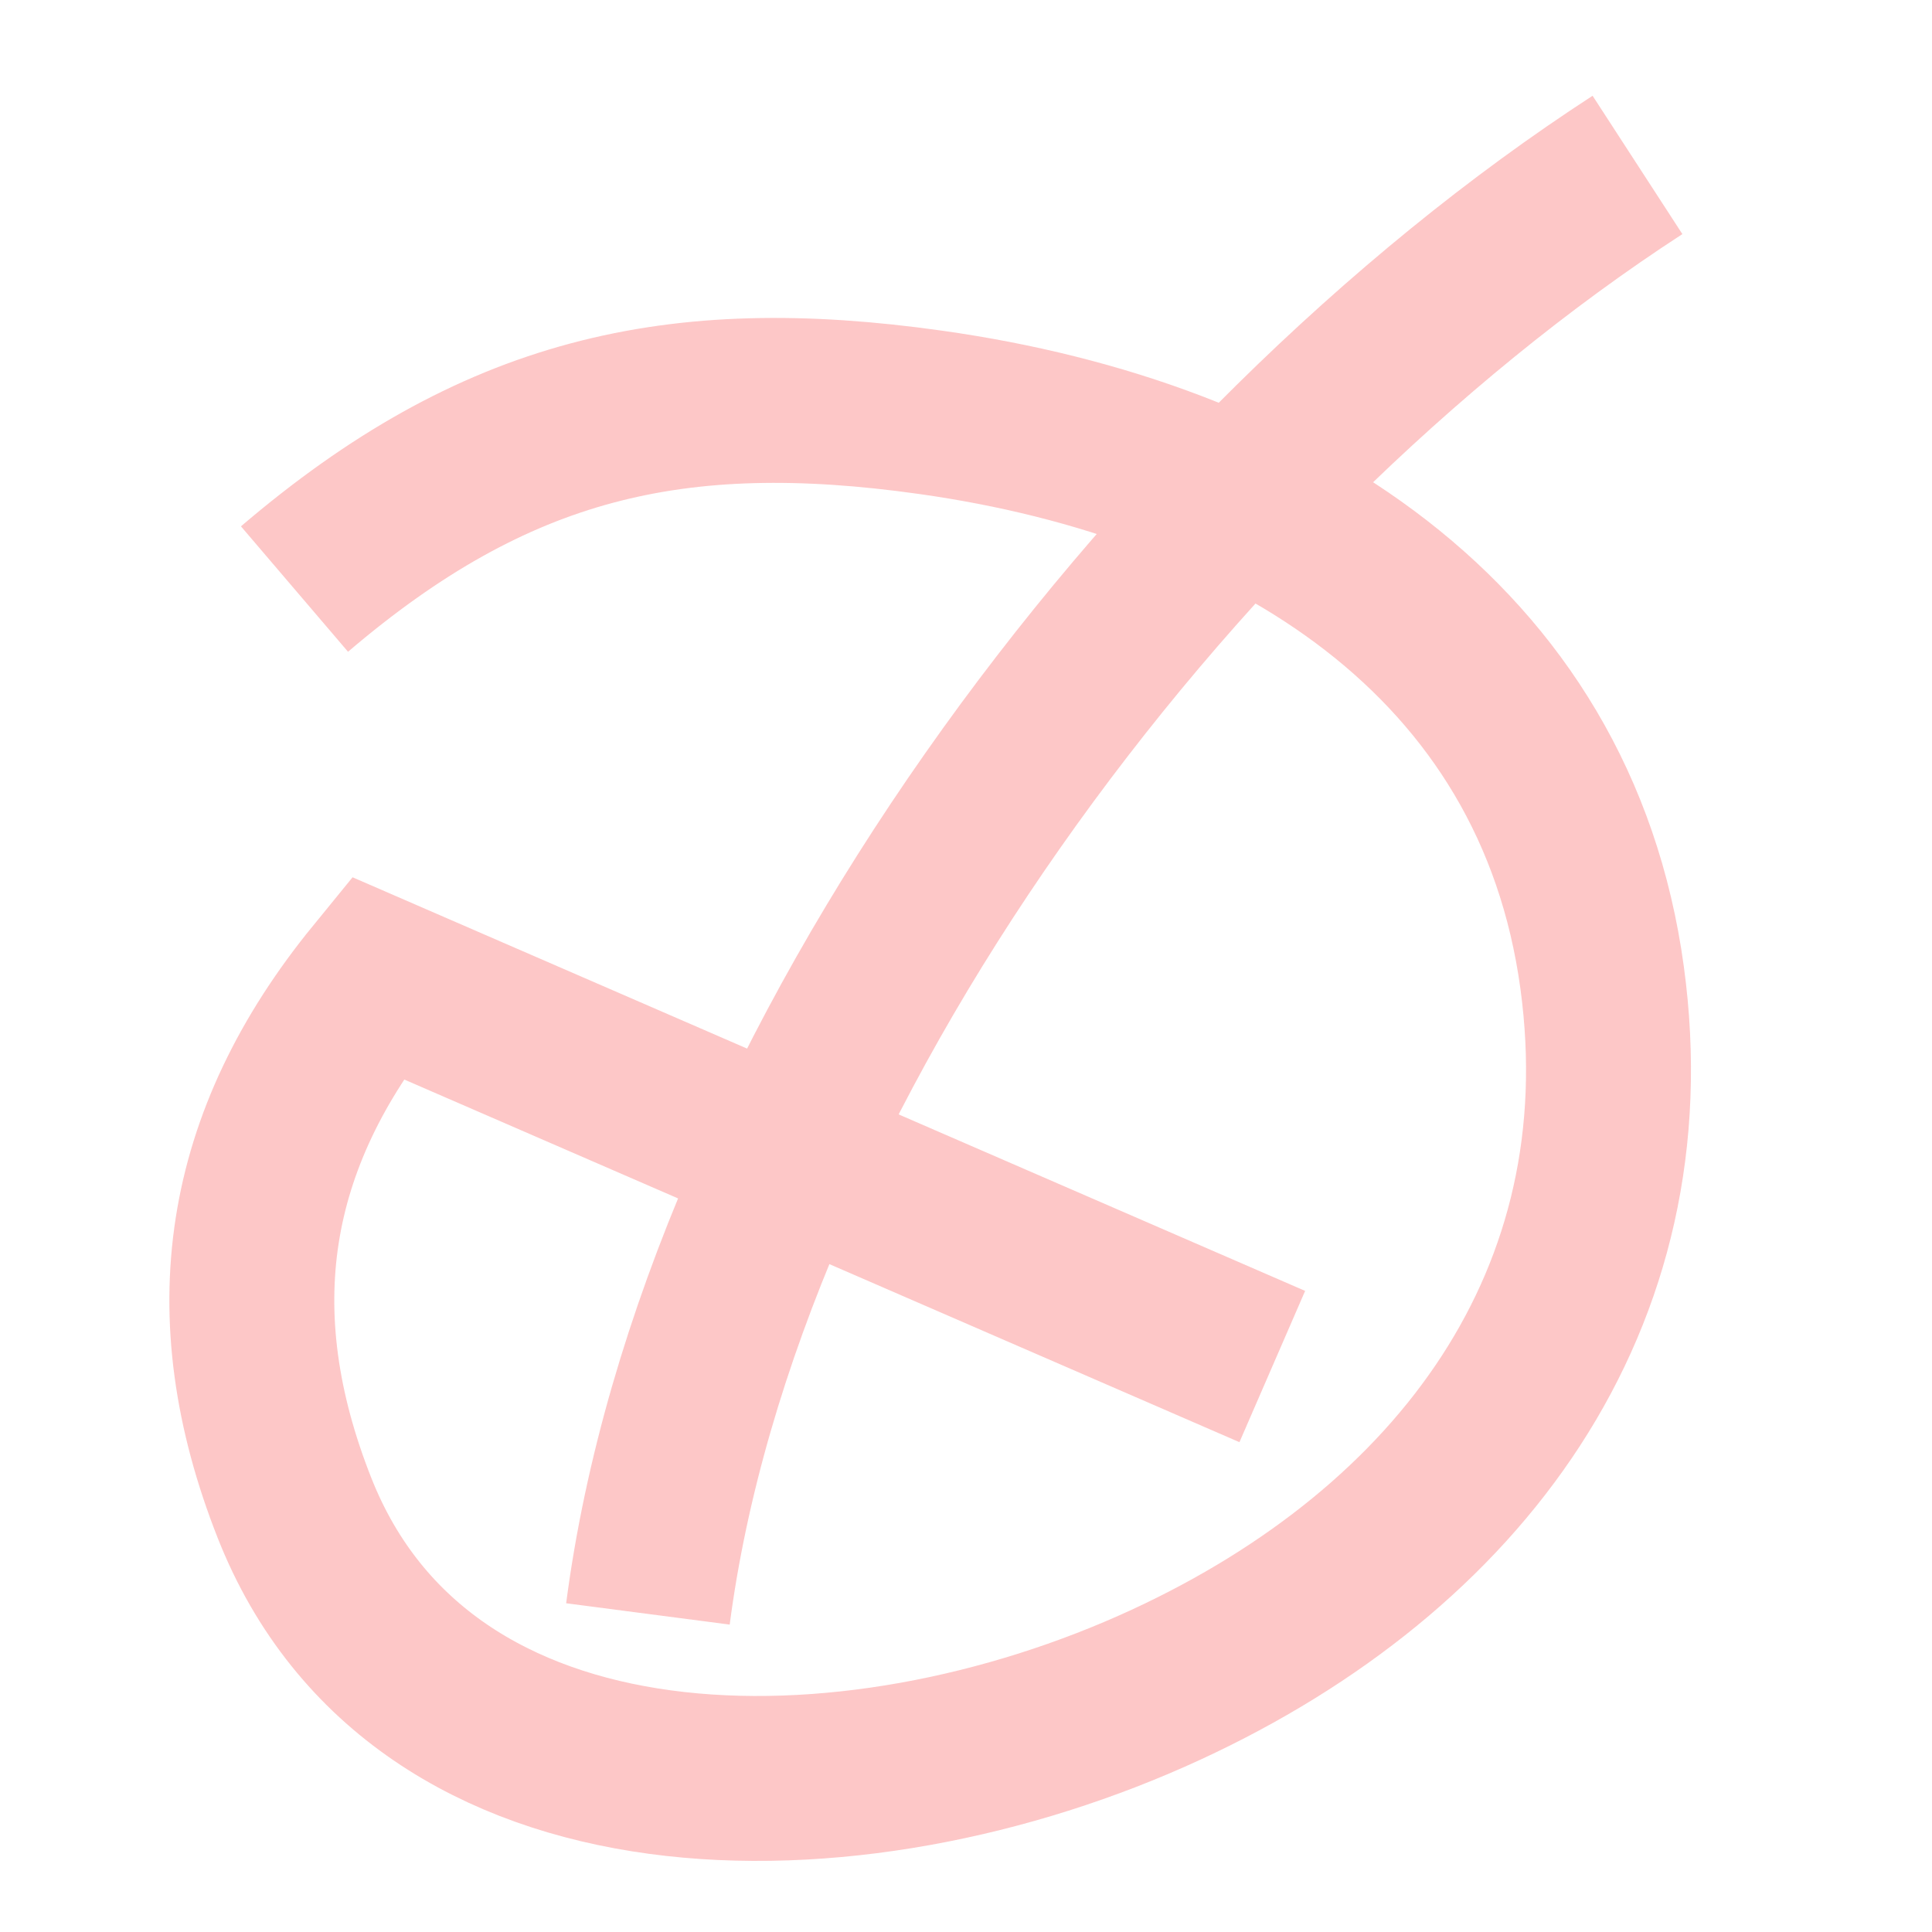 <svg width="82" height="82" viewBox="0 0 82 82" fill="none" xmlns="http://www.w3.org/2000/svg">
<path d="M12.499 25.001C21.006 17.739 28.663 15.974 39.5 17.501C53.908 19.531 66.038 27.083 68 41.5C69.855 55.139 61.993 65.724 49.5 71.5C36.117 77.688 17.913 77.714 12.499 64C9.234 55.729 10.376 48.389 16 41.5L54 58M27.5 68.5C30.5 45.5 49.5 19.983 69.5 7" stroke="#FDC7C7" stroke-width="7"/>
</svg>
